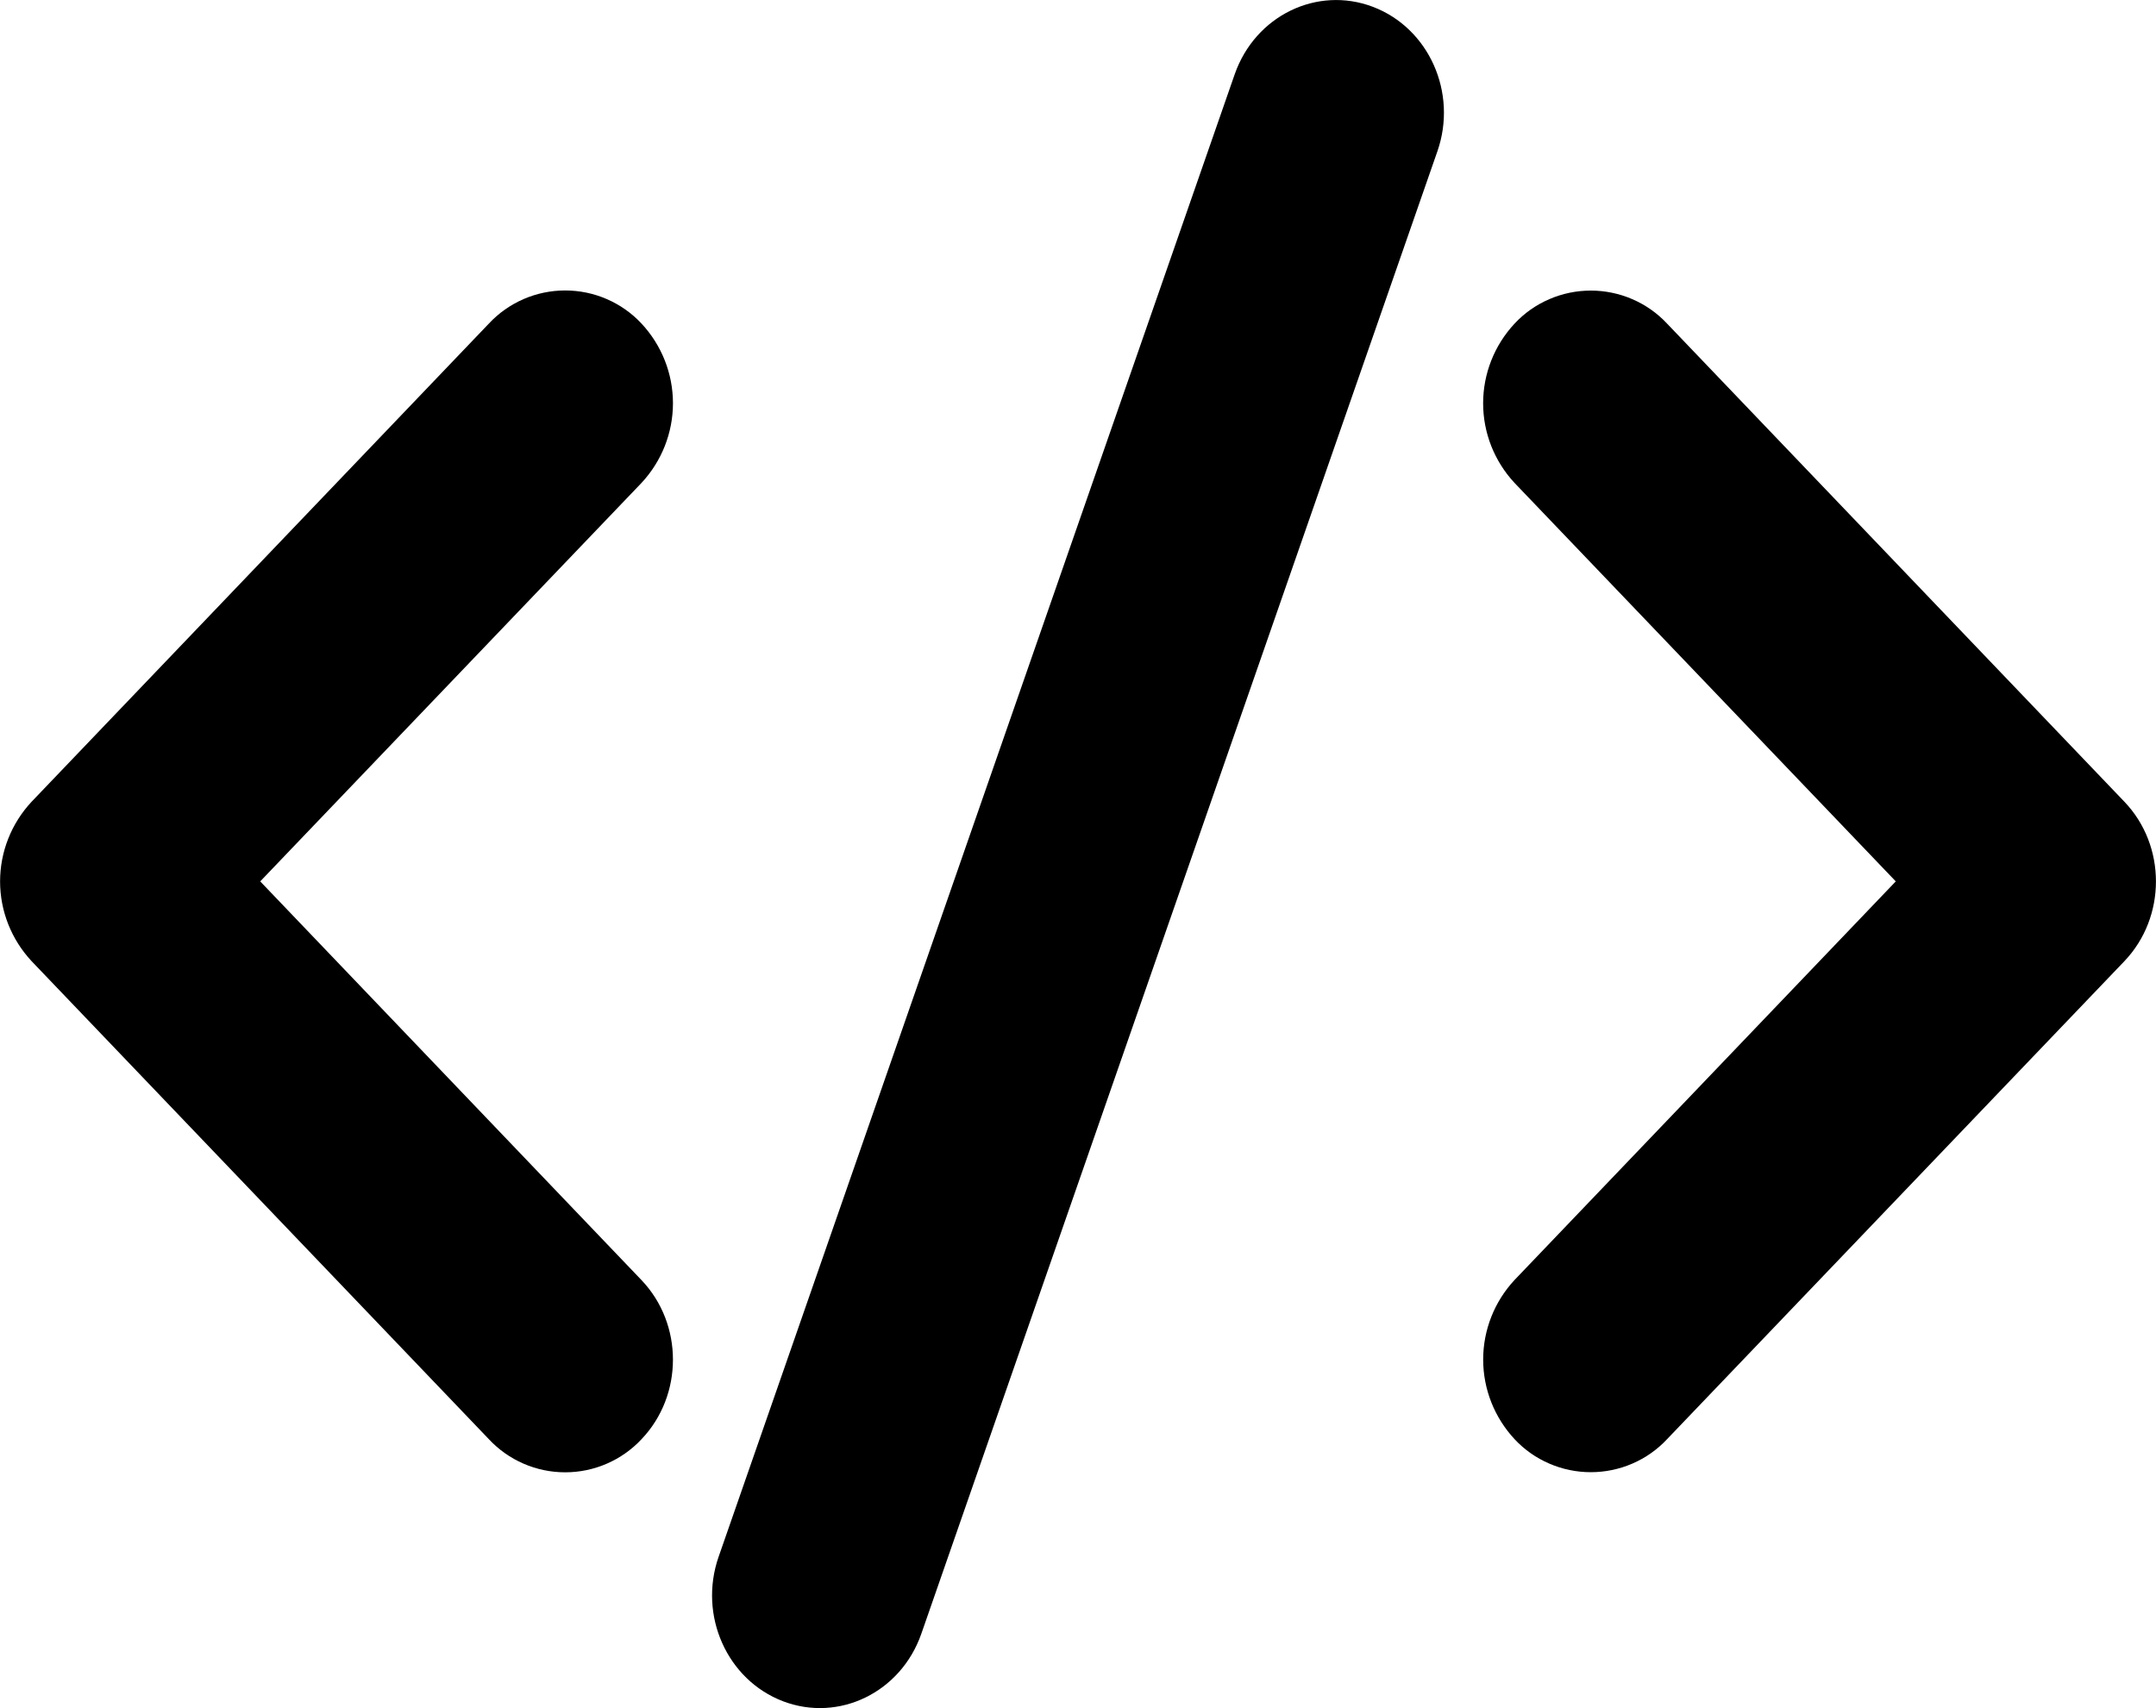 <svg width="53" height="42" viewBox="0 0 53 42" fill="none" xmlns="http://www.w3.org/2000/svg">
<path d="M33.75 0.168C35.128 0.693 35.836 2.281 35.335 3.72L22.647 40.176C22.143 41.614 20.625 42.354 19.25 41.832C17.872 41.307 17.164 39.719 17.665 38.28L30.353 1.824C30.857 0.386 32.375 -0.354 33.75 0.168ZM6.397 21.672L15.768 31.474C16.801 32.555 16.801 34.309 15.768 35.39C15.529 35.646 15.239 35.85 14.916 35.99C14.594 36.13 14.246 36.202 13.894 36.202C13.542 36.202 13.194 36.13 12.871 35.99C12.549 35.85 12.259 35.646 12.02 35.39L0.776 23.633C0.279 23.099 0.002 22.4 0.002 21.673C0.002 20.947 0.279 20.247 0.776 19.714L12.02 7.954C12.259 7.698 12.549 7.494 12.871 7.354C13.194 7.214 13.542 7.142 13.894 7.142C14.246 7.142 14.594 7.214 14.916 7.354C15.239 7.494 15.529 7.698 15.768 7.954C16.266 8.487 16.543 9.188 16.543 9.915C16.543 10.642 16.266 11.342 15.768 11.876L6.397 21.672ZM46.603 21.672L37.233 11.876C36.735 11.342 36.459 10.642 36.459 9.916C36.459 9.19 36.735 8.49 37.233 7.956C37.471 7.7 37.761 7.496 38.084 7.357C38.406 7.217 38.754 7.145 39.106 7.145C39.458 7.145 39.806 7.217 40.129 7.357C40.451 7.496 40.741 7.7 40.98 7.956L52.224 19.714C53.257 20.795 53.257 22.549 52.224 23.633L40.98 35.388C40.741 35.644 40.451 35.848 40.129 35.987C39.806 36.127 39.458 36.199 39.106 36.199C38.754 36.199 38.406 36.127 38.084 35.987C37.761 35.848 37.471 35.644 37.233 35.388C36.736 34.854 36.46 34.155 36.46 33.429C36.46 32.704 36.736 32.004 37.233 31.471L46.603 21.672Z" fill="black"/>
</svg>
